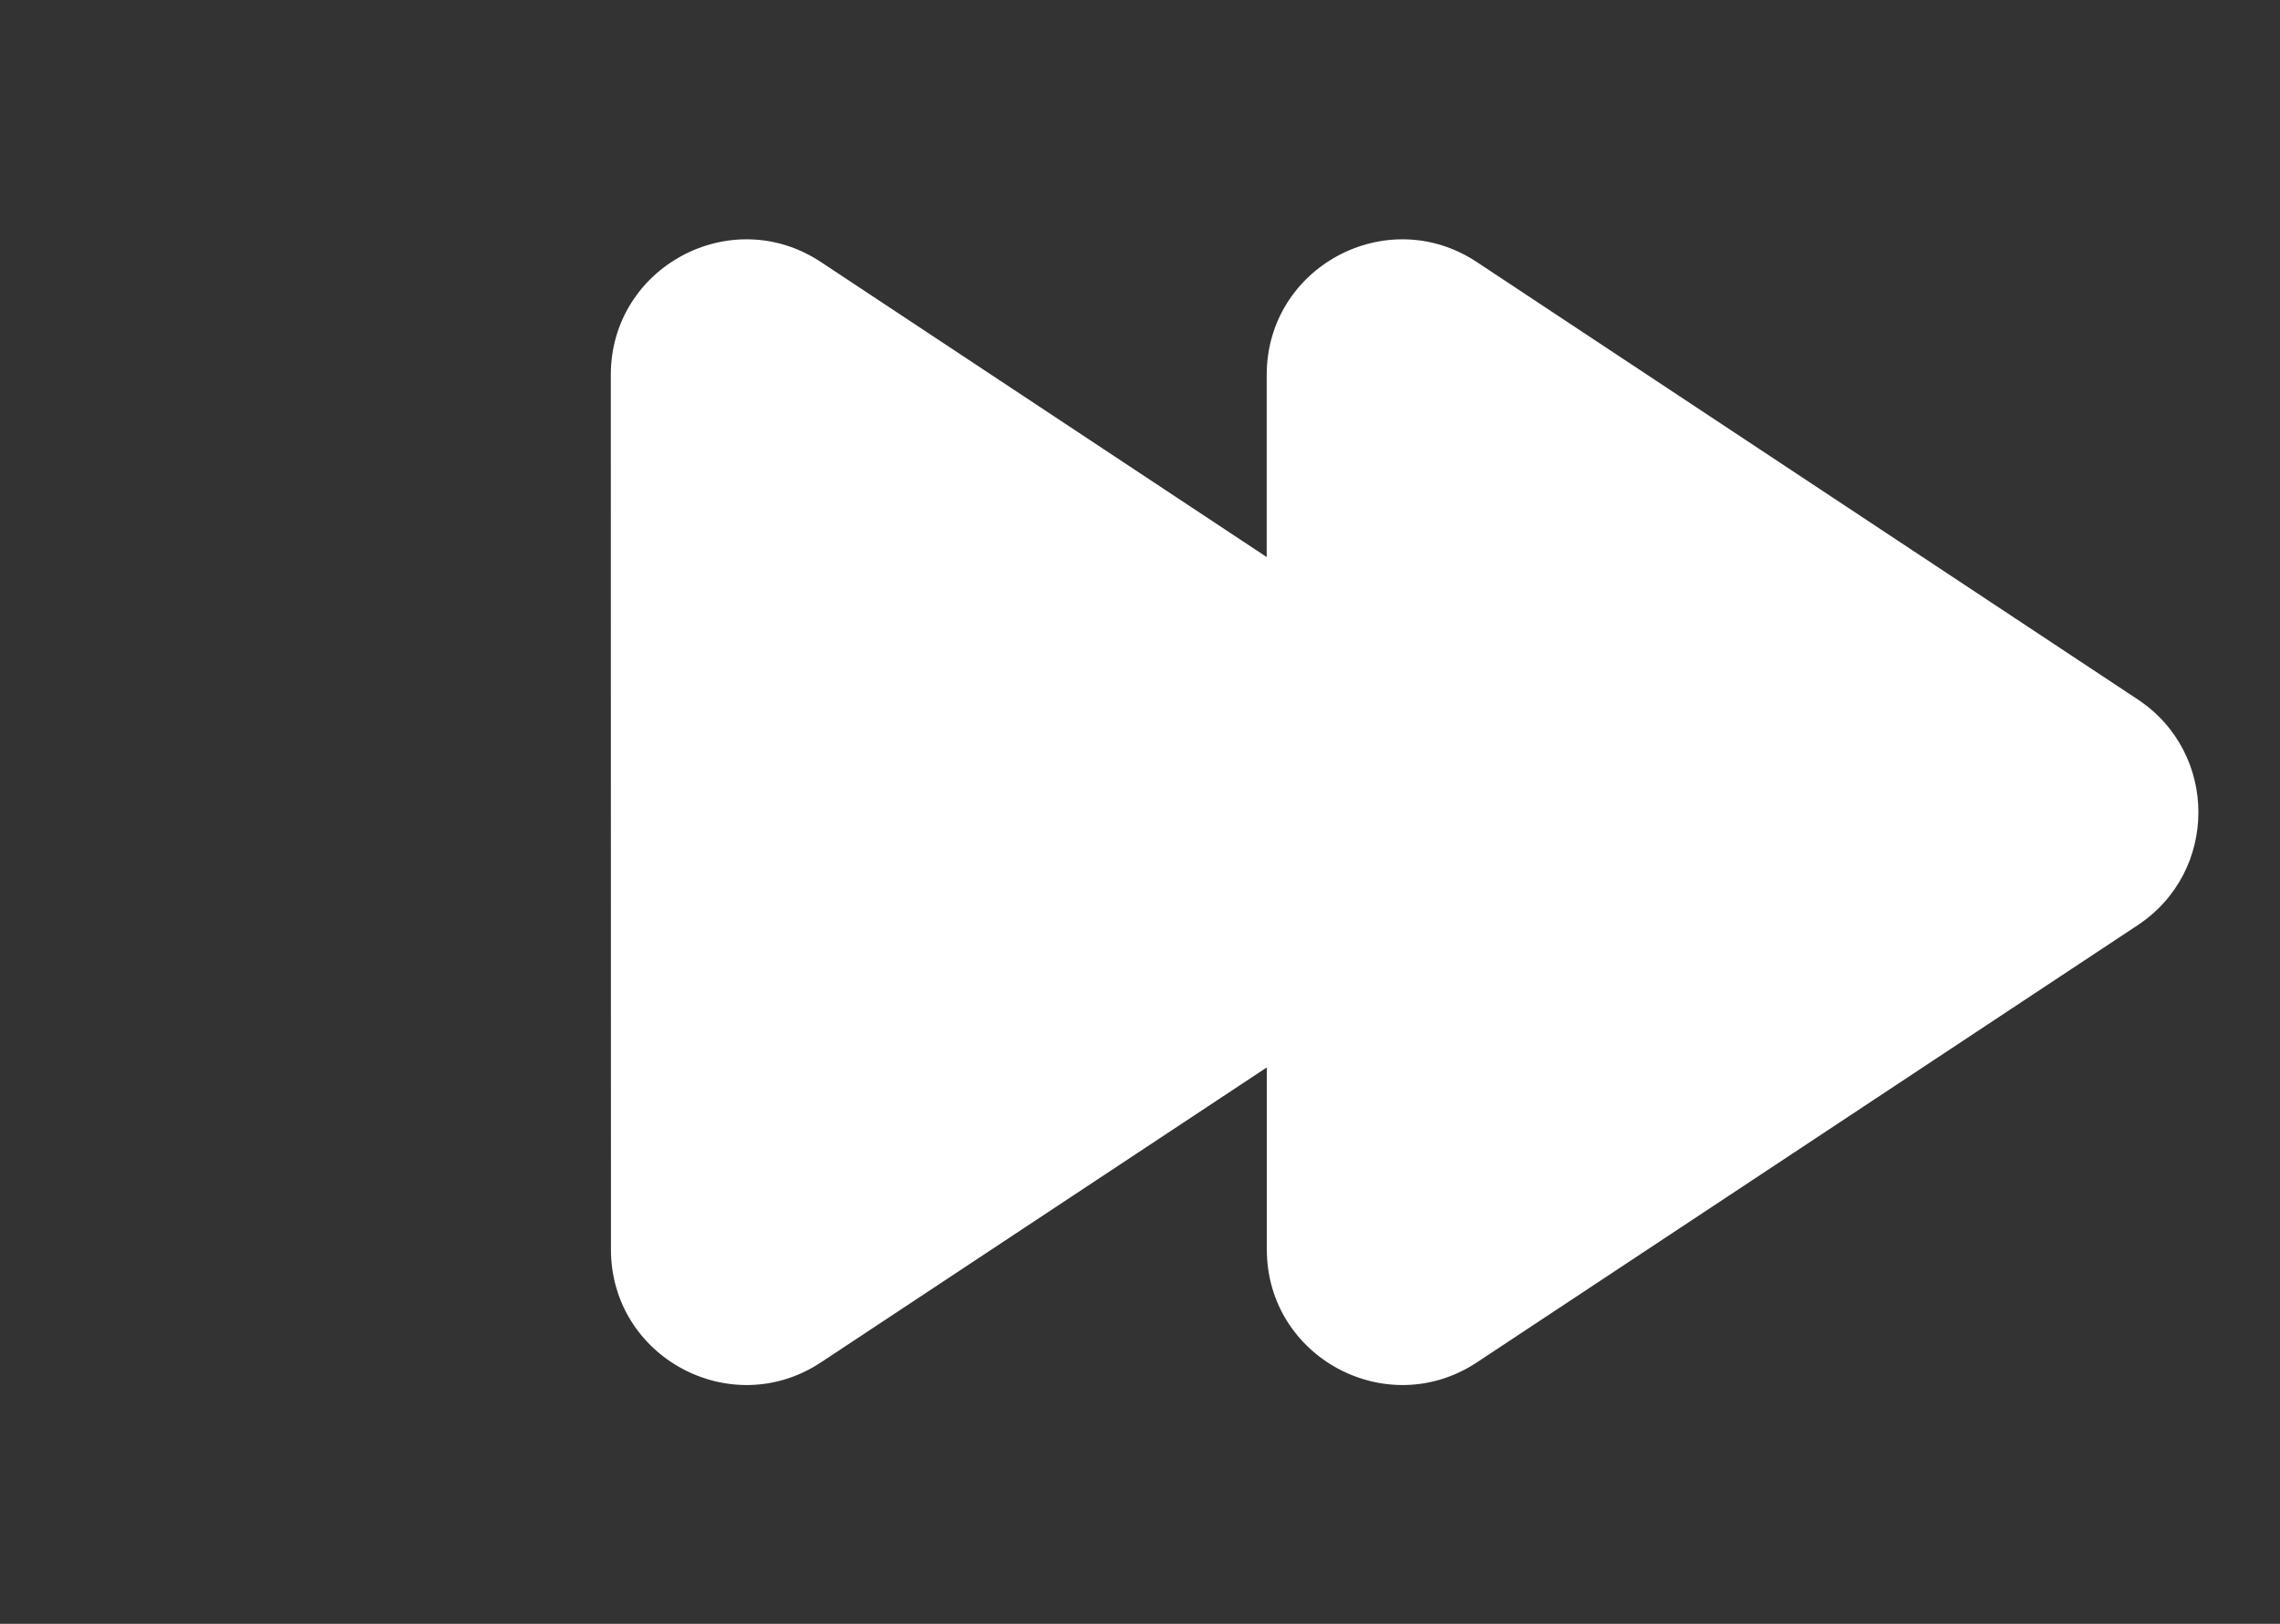 <?xml version="1.0" encoding="utf-8"?>
<svg version="1.1" xmlns="http://www.w3.org/2000/svg" xmlns:xlink="http://www.w3.org/1999/xlink" height="23.997" width="33.688">
  <rect width="100%" height="100%" fill="#333333" stroke="none"/>
  <defs>
    <path id="path-1" opacity="1" fill-rule="evenodd" d="M12.129,3.872 C10.799,2.992 9.025,3.946 9.025,5.54 L9.027,18.465 C9.027,20.059 10.801,21.012 12.13,20.133 L18.718,15.774 L18.718,18.465 C18.718,20.059 20.492,21.012 21.822,20.133 L31.586,13.672 C32.781,12.881 32.781,11.127 31.586,10.336 L21.82,3.872 C20.49,2.992 18.716,3.946 18.716,5.54 L18.716,8.232 L12.129,3.872Z"/>
  </defs>
  <g>
    <use xlink:href="#path-1" fill="rgb(255,255,255)" fill-opacity="1"/>
  </g>
</svg>